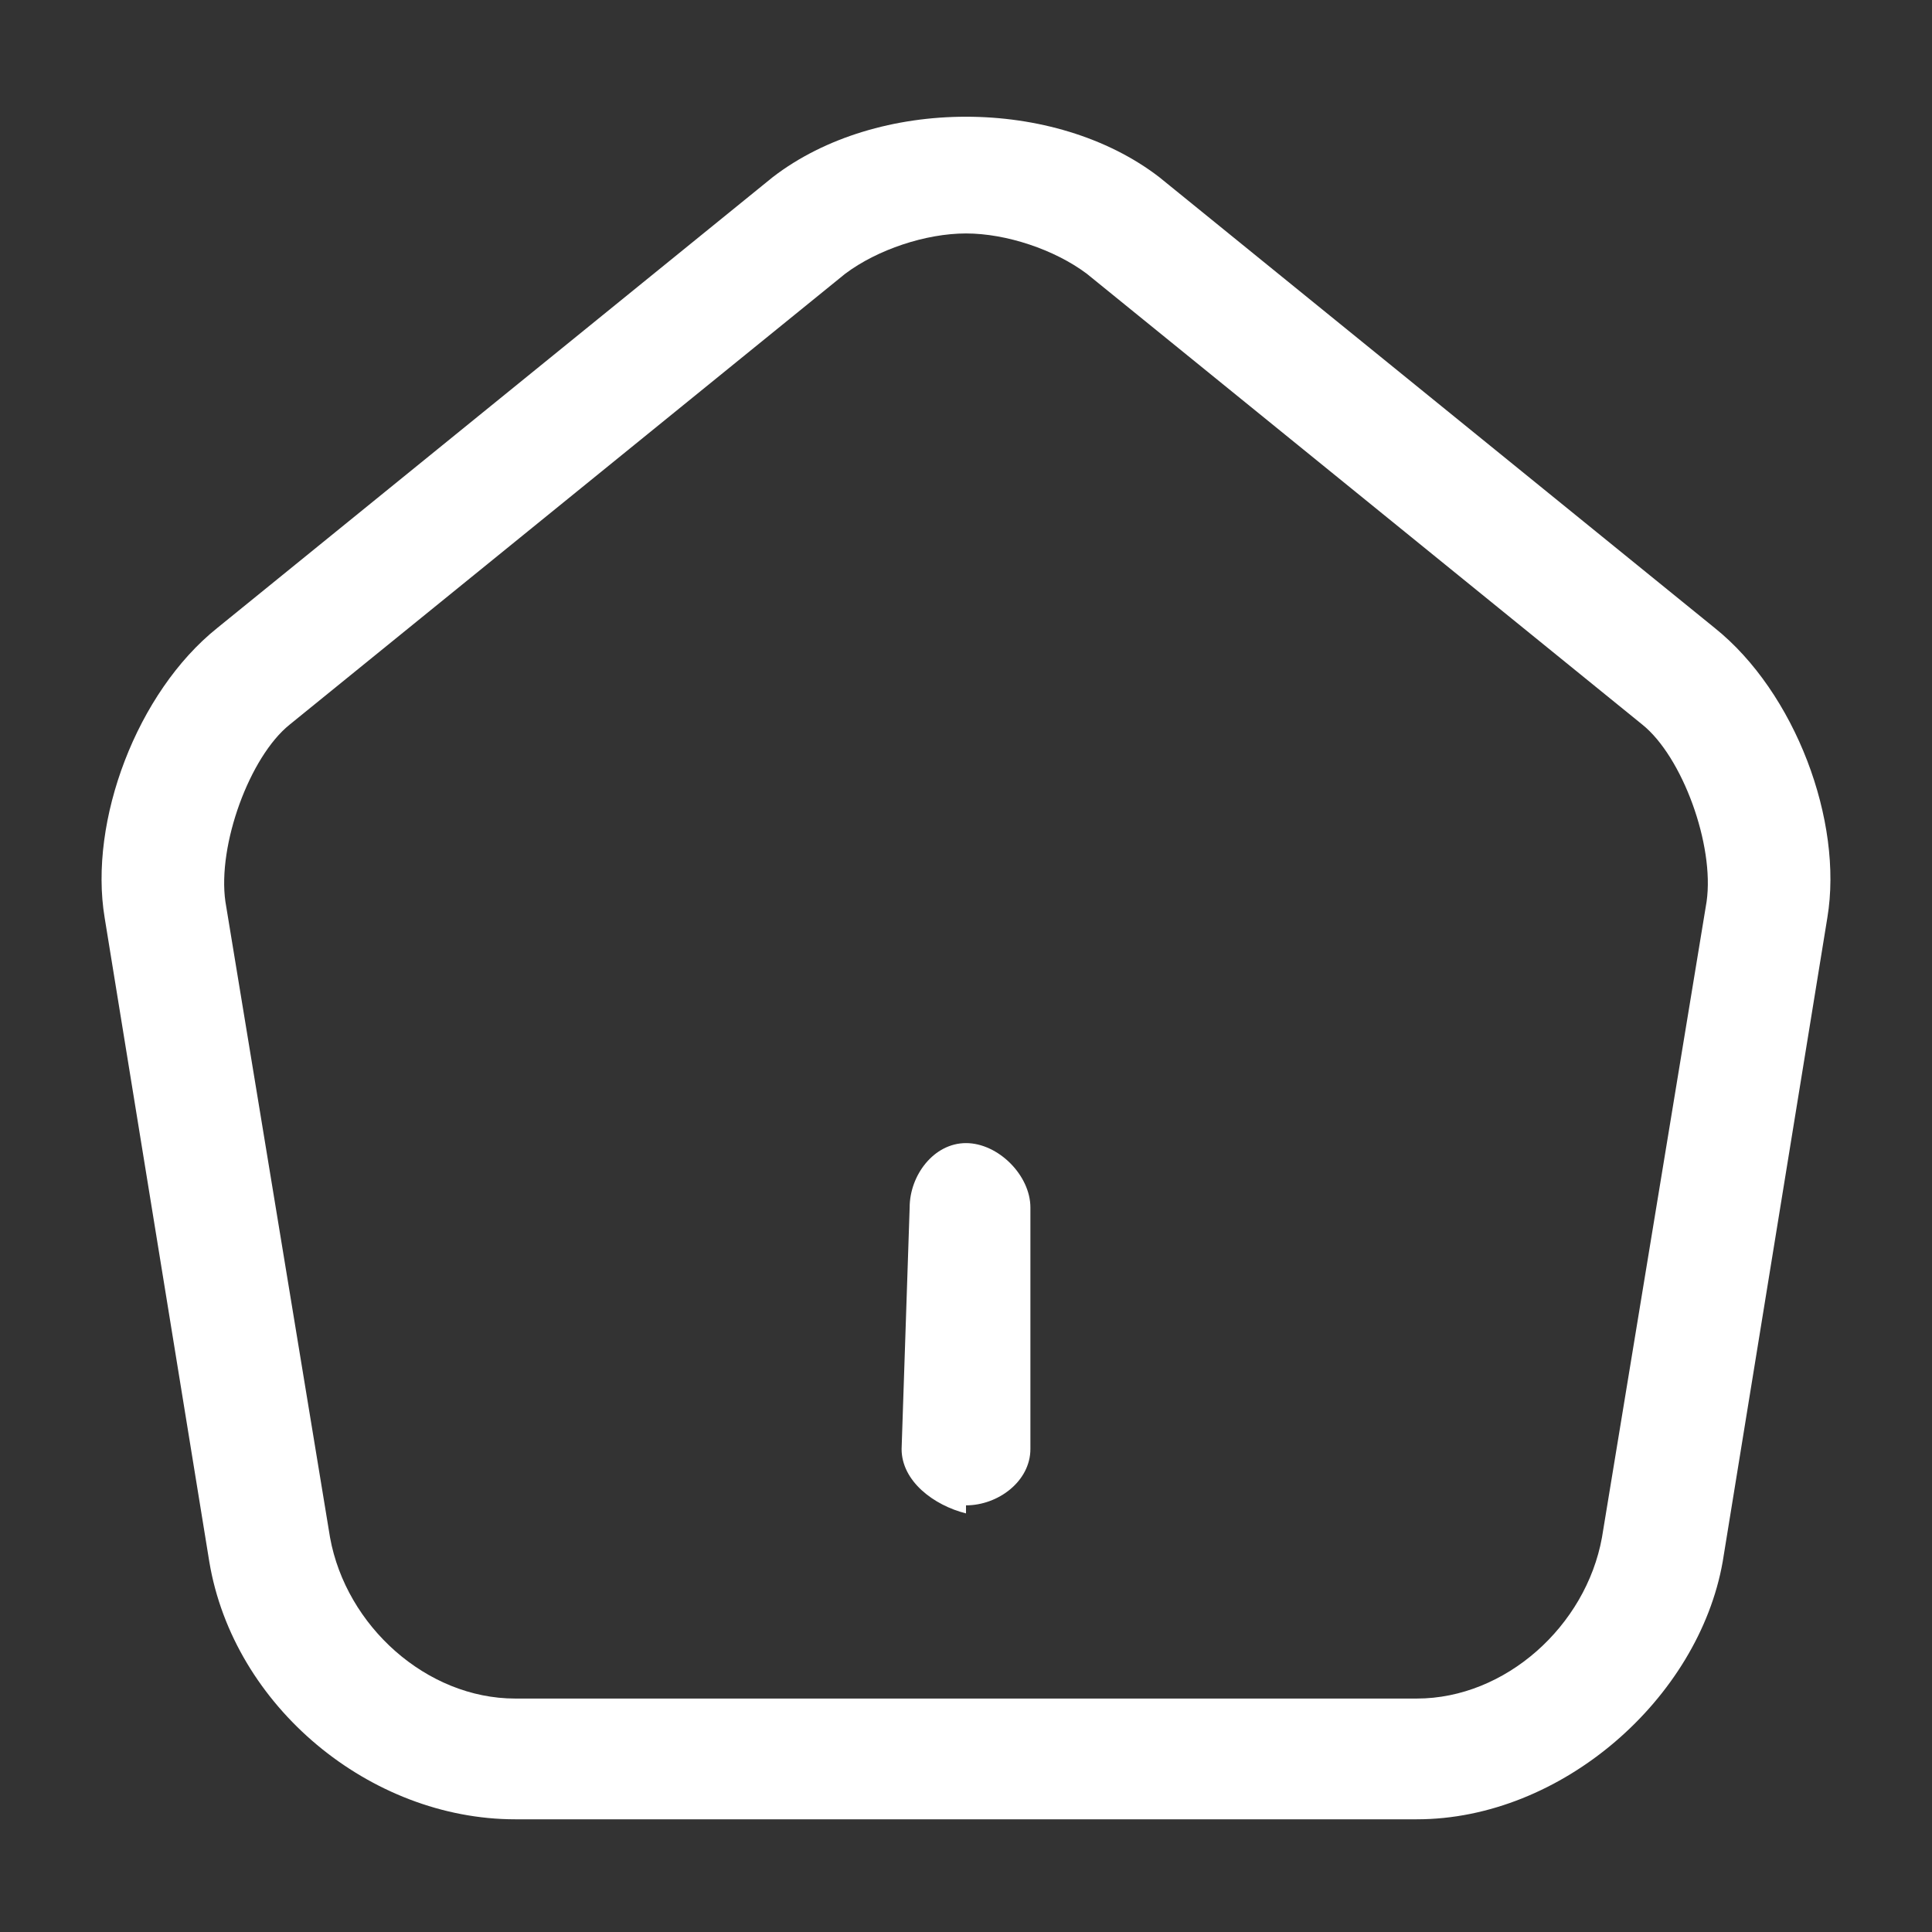 <svg version="1.2" xmlns="http://www.w3.org/2000/svg" viewBox="0 0 24 24" width="24" height="24"><rect x="0" y="0" width="24" height="24" fill="#333333" stroke="none"/><style>.a{fill:#fff}</style><path class="a" d="m12 18.8c-0.4-0.1-0.8-0.4-0.8-0.8l0.1-3c0-0.4 0.3-0.8 0.7-0.8 0.4 0 0.8 0.4 0.8 0.8v3c0 0.4-0.4 0.7-0.8 0.7z"/><path fill-rule="evenodd" class="a" d="m17.6 22.6h-11.2c-1.8 0-3.5-1.4-3.8-3.2l-1.3-8c-0.2-1.2 0.4-2.8 1.4-3.6l6.9-5.6c1.3-1 3.5-1 4.8 0l6.9 5.6c1 0.8 1.6 2.4 1.4 3.6l-1.3 8c-0.3 1.7-2 3.2-3.8 3.2zm-5.6-19.7c-0.5 0-1.1 0.2-1.5 0.5l-6.9 5.6c-0.5 0.4-0.9 1.5-0.8 2.2l1.3 7.9c0.2 1.1 1.2 2 2.3 2h11.2c1.1 0 2.1-0.9 2.3-2l1.3-7.9c0.1-0.7-0.3-1.8-0.8-2.2l-6.9-5.6c-0.4-0.3-1-0.5-1.5-0.5z"/></svg>